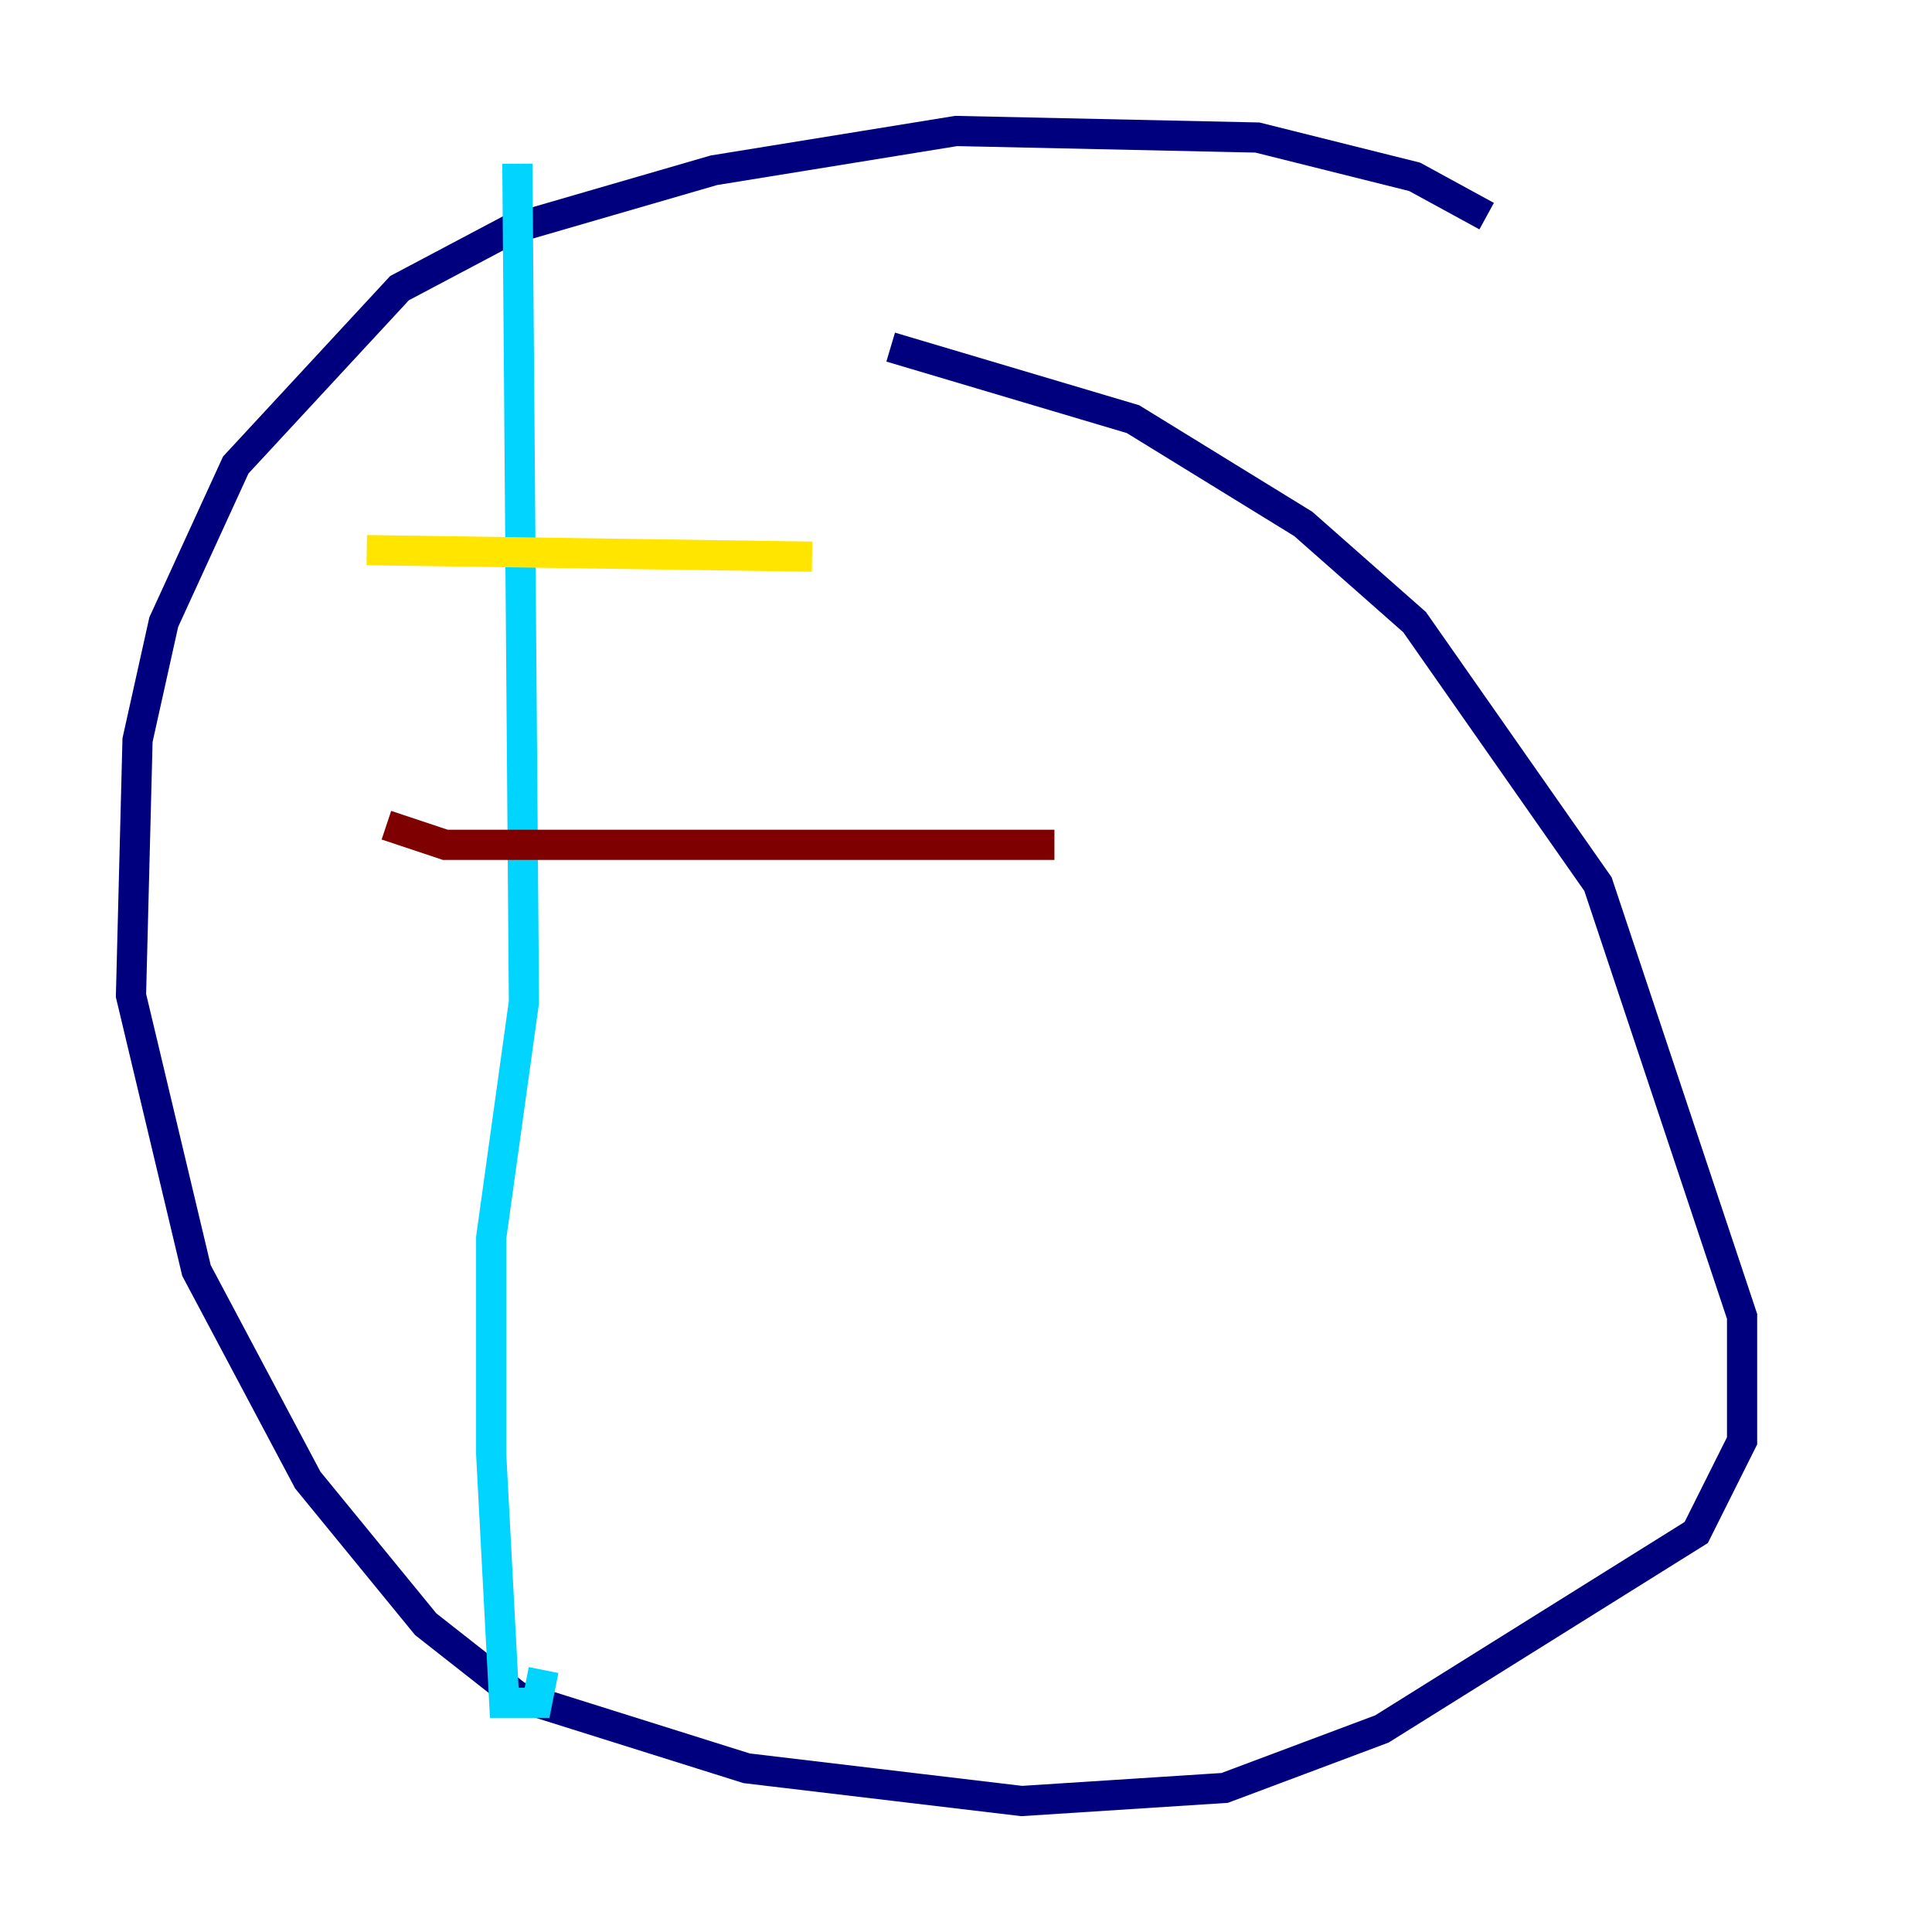 <?xml version="1.0" encoding="utf-8" ?>
<svg baseProfile="tiny" height="128" version="1.2" viewBox="0,0,128,128" width="128" xmlns="http://www.w3.org/2000/svg" xmlns:ev="http://www.w3.org/2001/xml-events" xmlns:xlink="http://www.w3.org/1999/xlink"><defs /><polyline fill="none" points="98.495,14.319 93.722,11.715 83.308,9.112 63.349,8.678 47.295,11.281 33.844,15.186 26.468,19.091 15.62,30.807 10.848,41.22 9.112,49.031 8.678,65.953 13.017,84.176 20.393,98.061 28.203,107.607 34.278,112.38 49.464,117.153 67.688,119.322 81.139,118.454 91.552,114.549 112.38,101.532 115.417,95.458 115.417,87.214 105.871,58.576 93.722,41.22 86.346,34.712 75.064,27.77 59.01,22.997" stroke="#00007f" stroke-width="2" /><polyline fill="none" points="34.278,10.848 34.712,66.386 32.542,82.007 32.542,96.325 33.41,112.814 35.58,112.814 36.014,110.644" stroke="#00d4ff" stroke-width="2" /><polyline fill="none" points="24.298,36.447 53.803,36.881" stroke="#ffe500" stroke-width="2" /><polyline fill="none" points="25.6,54.671 29.505,55.973 69.858,55.973" stroke="#7f0000" stroke-width="2" /></svg>